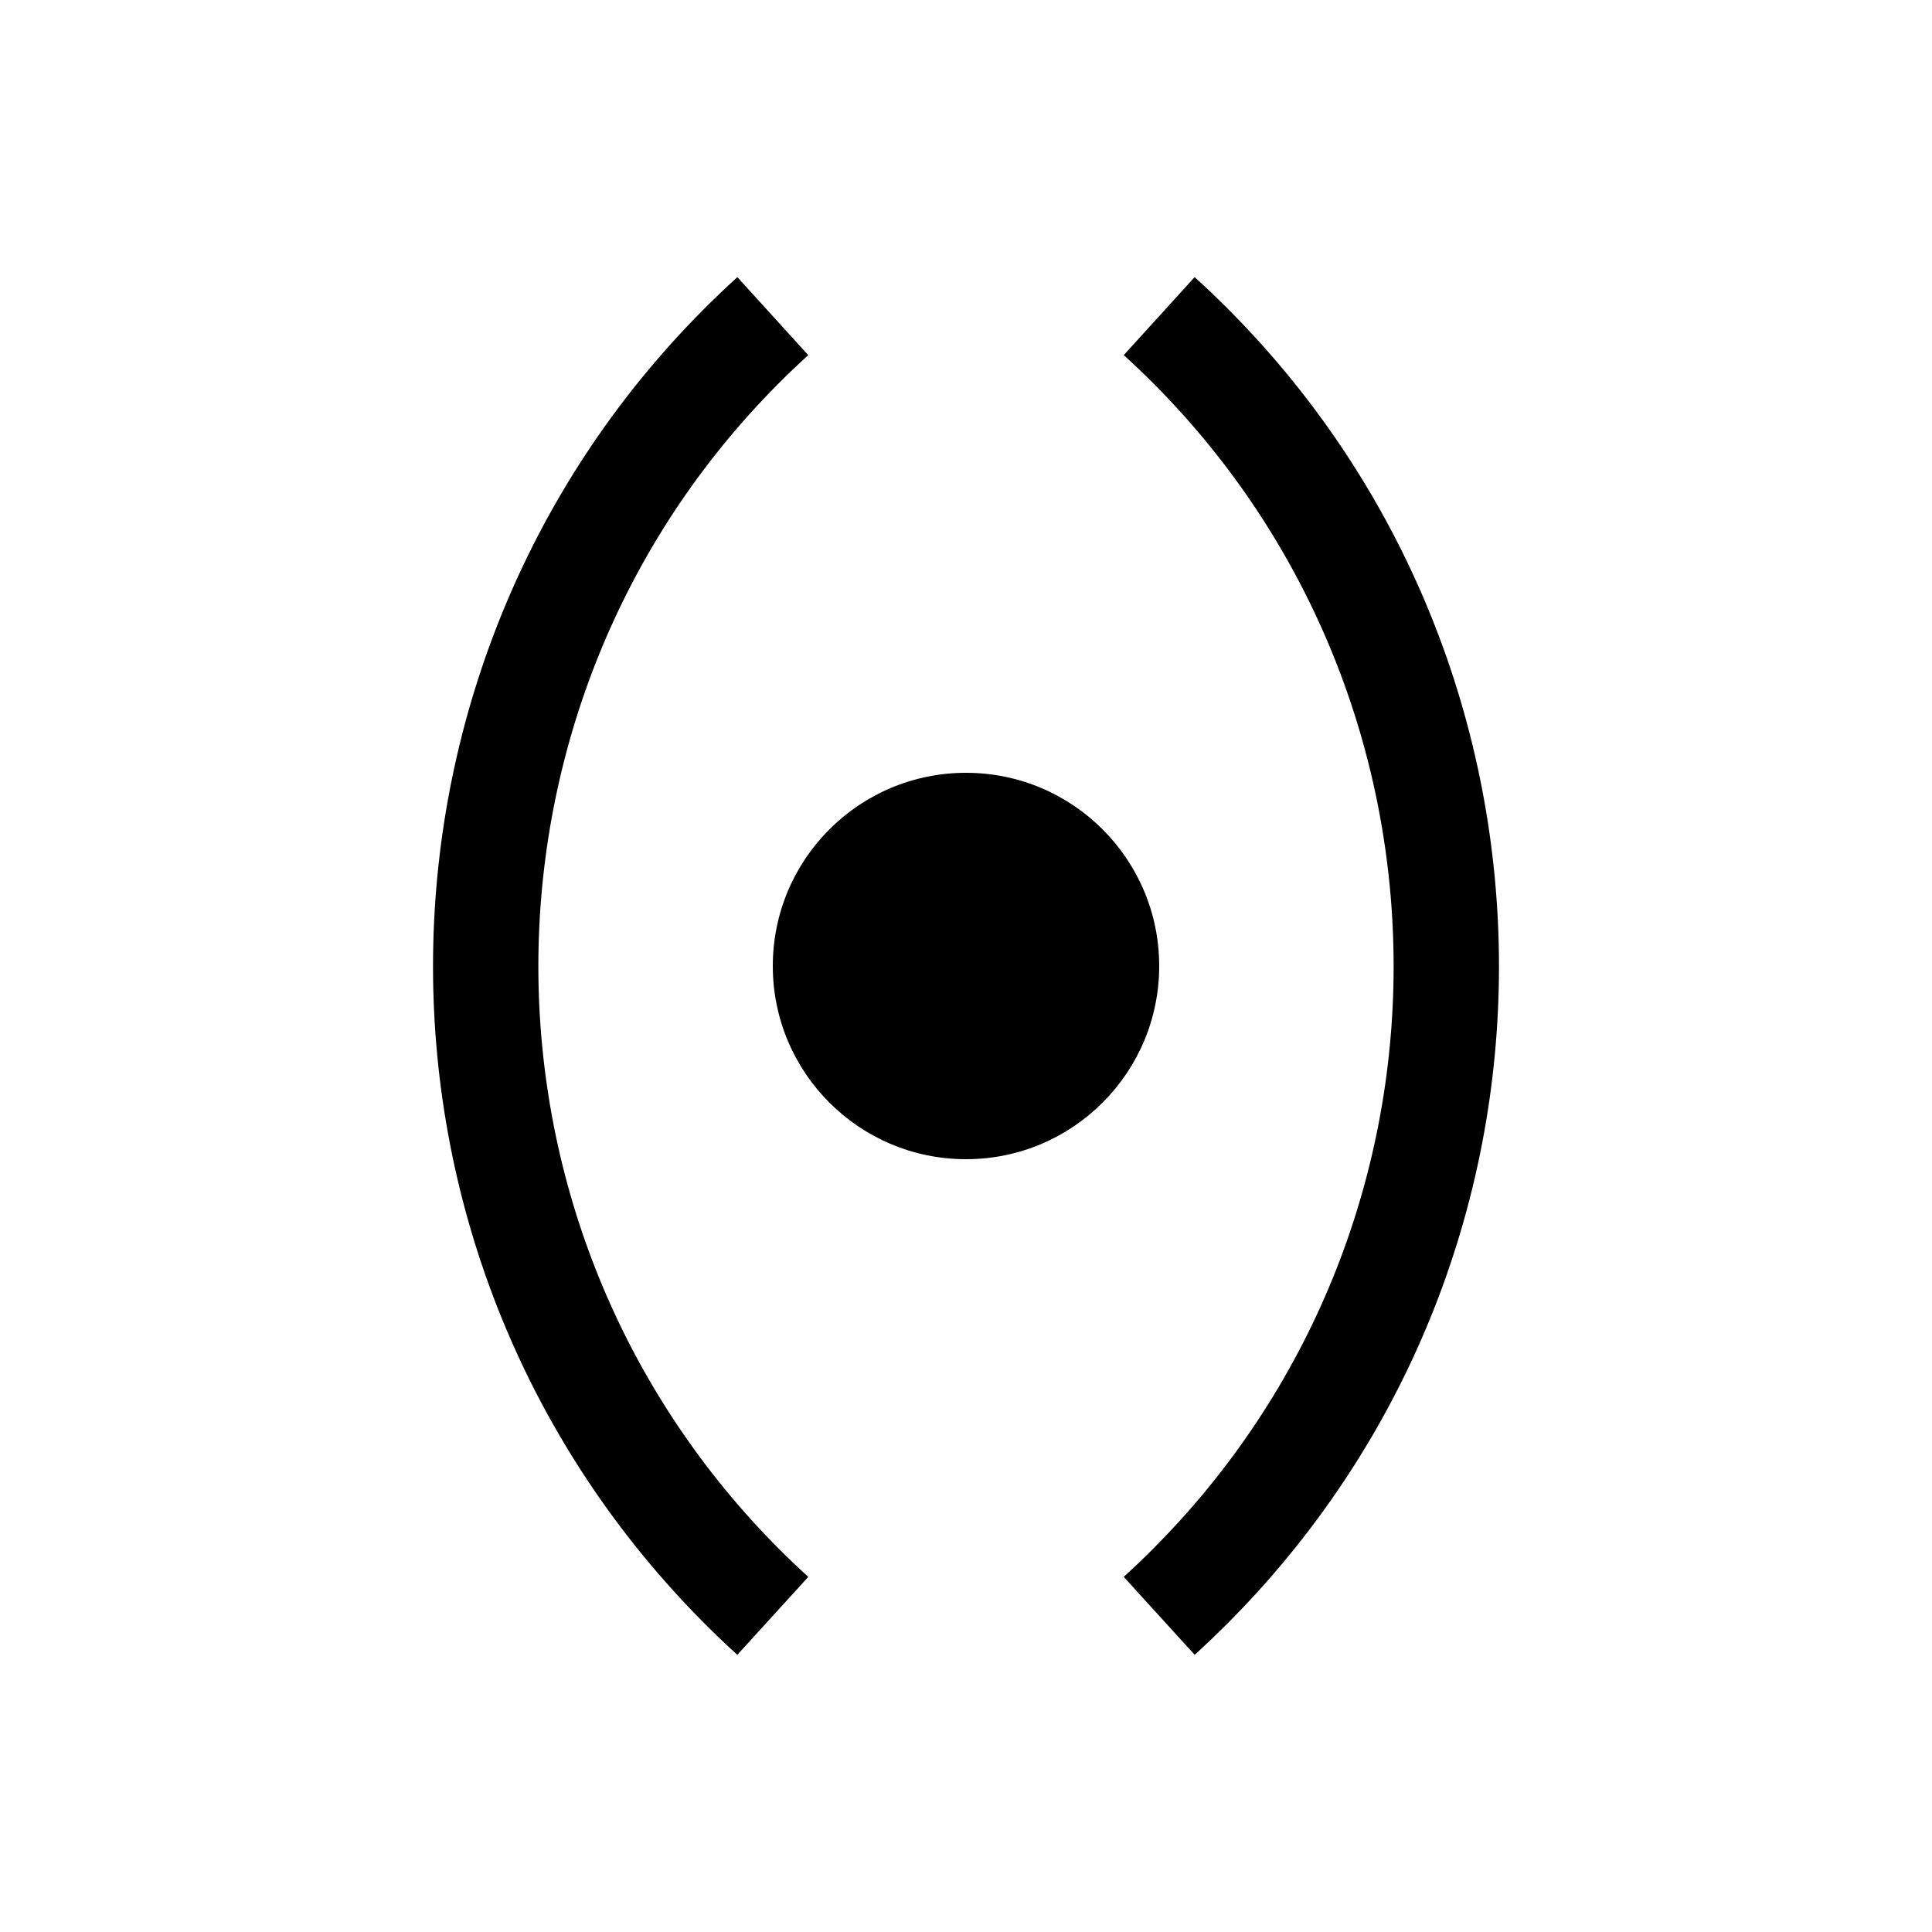 <?xml version="1.0" encoding="utf-8"?>
<!-- Generator: Adobe Illustrator 16.0.3, SVG Export Plug-In . SVG Version: 6.00 Build 0)  -->
<!DOCTYPE svg PUBLIC "-//W3C//DTD SVG 1.1//EN" "http://www.w3.org/Graphics/SVG/1.1/DTD/svg11.dtd">
<svg version="1.1"
	 id="svg2" xmlns:dc="http://purl.org/dc/elements/1.1/" xmlns:cc="http://creativecommons.org/ns#" xmlns:rdf="http://www.w3.org/1999/02/22-rdf-syntax-ns#" xmlns:svg="http://www.w3.org/2000/svg"
	 xmlns="http://www.w3.org/2000/svg" xmlns:xlink="http://www.w3.org/1999/xlink" x="0px" y="0px" width="55px" height="55px"
	 viewBox="0 0 55 55" enable-background="new 0 0 55 55" xml:space="preserve">
<g id="ww_16">
	<g id="circle6">
		<circle cx="27.5" cy="27.5" r="5.5"/>
	</g>
	<g id="path8">
		<path d="M34.01,47.109l-2.02-2.219c0.555-0.505,1.088-1.038,1.586-1.585c8.714-9.588,8.003-24.48-1.585-33.196l2.018-2.22
			c10.813,9.828,11.614,26.621,1.787,37.434C35.233,45.941,34.633,46.542,34.01,47.109z M20.99,47.109
			c-0.625-0.568-1.225-1.169-1.785-1.785C9.377,34.511,10.178,17.718,20.991,7.89l2.018,2.22
			c-9.589,8.715-10.299,23.607-1.584,33.197c0.497,0.546,1.03,1.079,1.585,1.584L20.99,47.109z"/>
	</g>
</g>
</svg>
